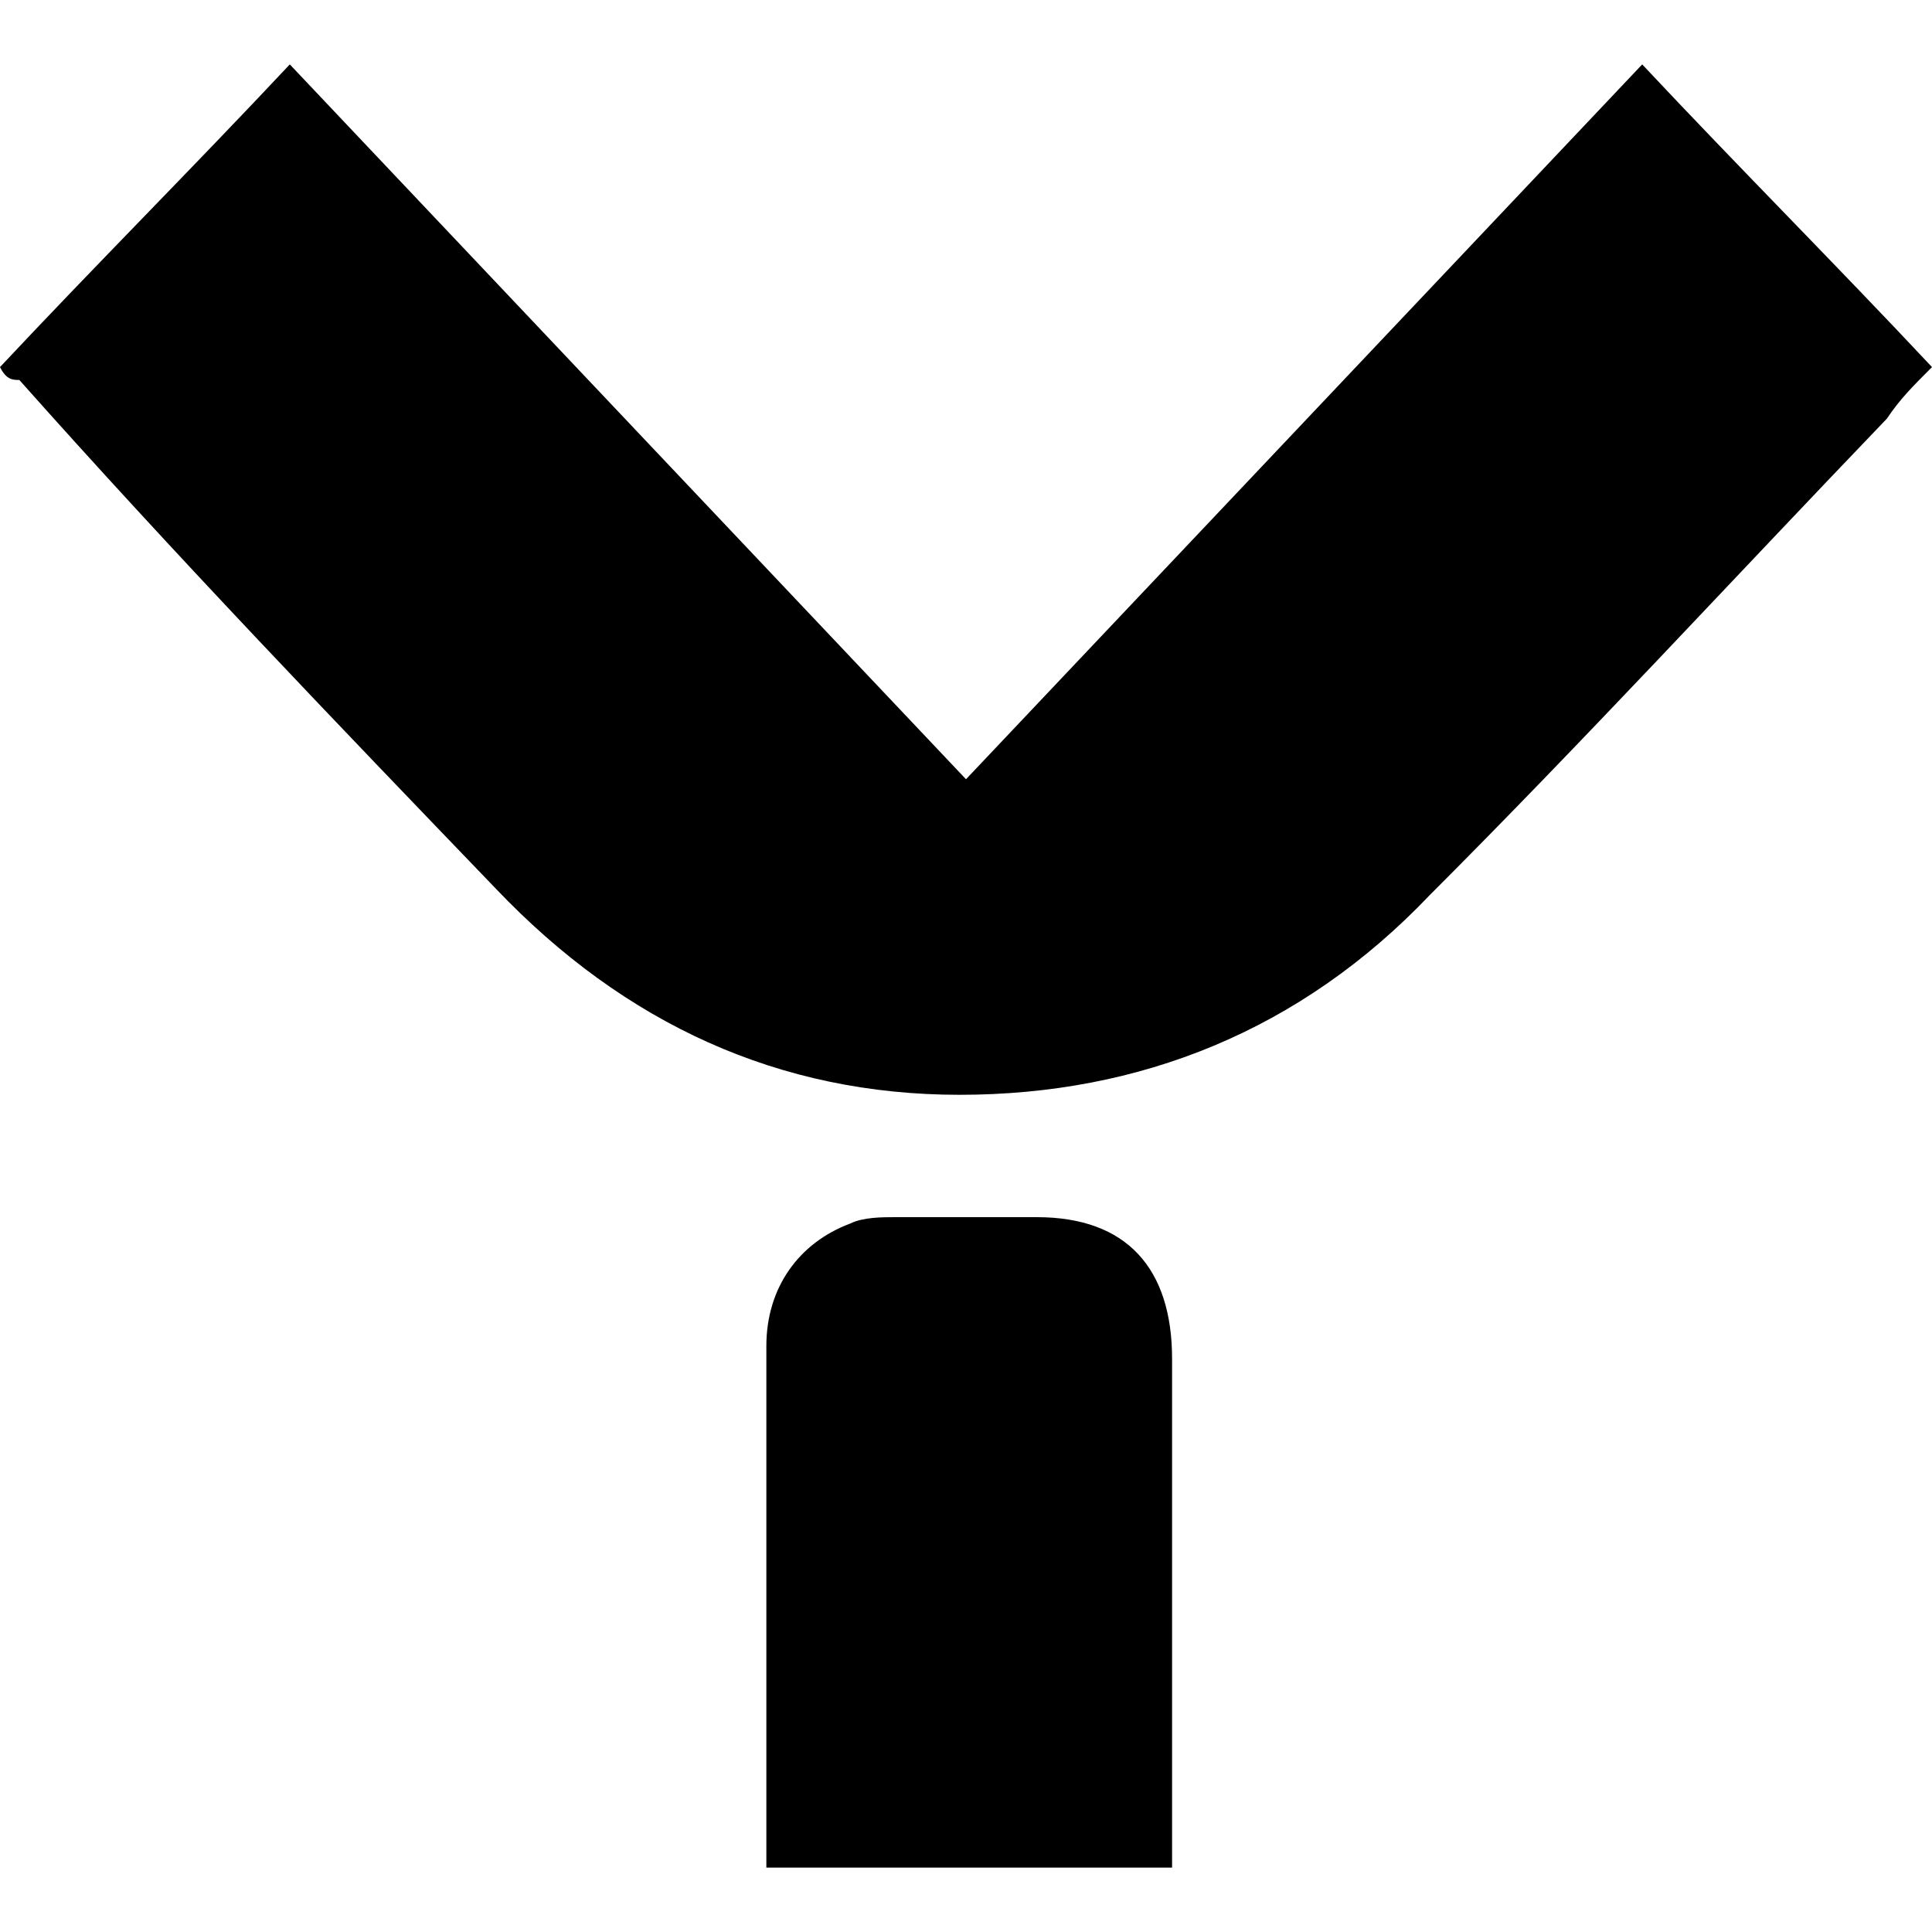 <?xml version="1.0" encoding="utf-8"?>
<!-- Generator: Adobe Illustrator 24.0.1, SVG Export Plug-In . SVG Version: 6.00 Build 0)  -->
<svg version="1.1" id="Layer_1" xmlns="http://www.w3.org/2000/svg" xmlns:xlink="http://www.w3.org/1999/xlink" x="0px" y="0px"
	 viewBox="0 0 30 30" style="enable-background:new 0 0 30 30;" xml:space="preserve">
<g>
	<path d="M0,5.7C1.5,4.1,3,2.6,4.5,1C8,4.7,11.5,8.4,15,12.1C18.5,8.4,22,4.7,25.5,1c1.5,1.6,3,3.1,4.5,4.7
		c-0.3,0.3-0.5,0.5-0.7,0.8c-2.4,2.5-4.7,5-7.1,7.4c-2,2.1-4.5,3.1-7.3,3.1c-2.8,0-5.2-1.1-7.2-3.2c-2.5-2.6-5-5.2-7.4-7.9
		C0.2,5.9,0.1,5.9,0,5.7z"/>
	<path d="M18.2,29c-2.1,0-4.2,0-6.3,0c0-0.1,0-0.2,0-0.3c0-2.6,0-5.2,0-7.8c0-0.9,0.5-1.6,1.3-1.9c0.2-0.1,0.5-0.1,0.7-0.1
		c0.7,0,1.5,0,2.2,0c1.4,0,2.1,0.8,2.1,2.2c0,2.4,0,4.8,0,7.2C18.2,28.6,18.2,28.8,18.2,29z"/>
</g>
</svg>
